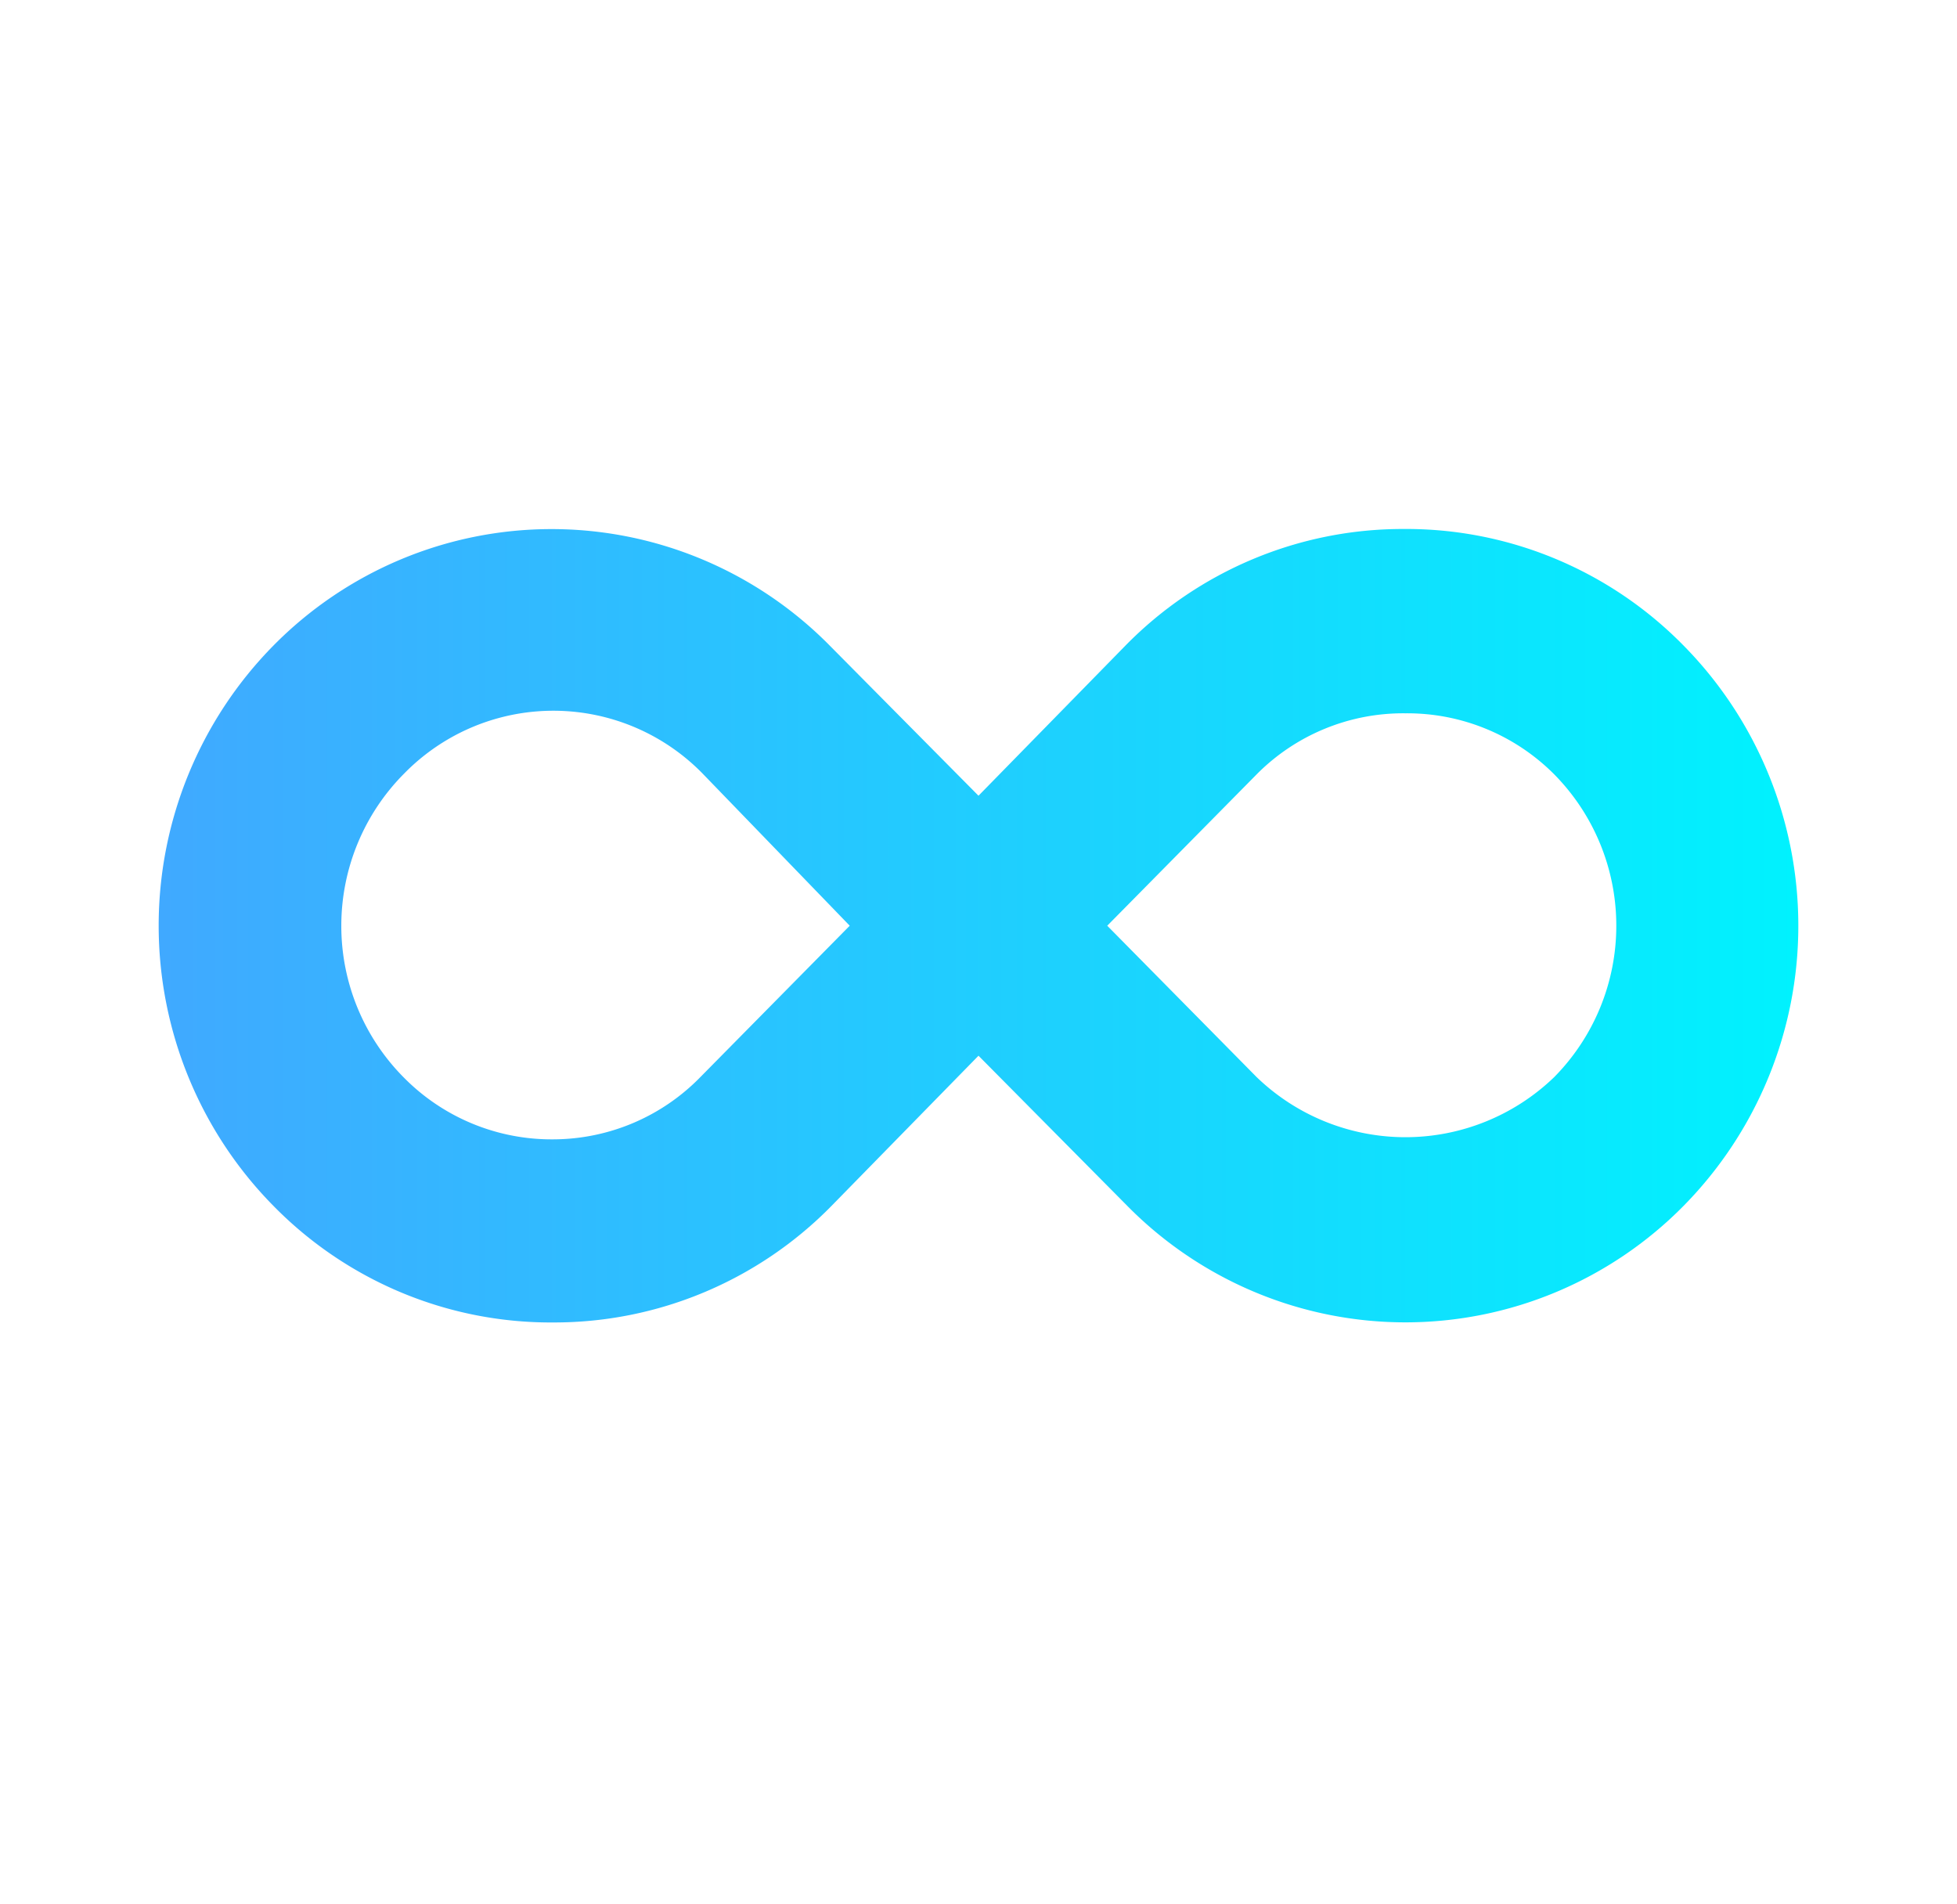 <svg viewBox="0 0 74 72" fill="none" xmlns="http://www.w3.org/2000/svg" class="advantages-name"><path data-v-f9cc6628="" d="M63.661 24.408a14.718 14.718 0 00-4.849-3.282A14.656 14.656 0 0053.075 20a14.656 14.656 0 00-5.7 1.14 14.717 14.717 0 00-4.818 3.268L37 30.085l-5.626-5.677a14.807 14.807 0 00-4.82-3.259 14.748 14.748 0 00-11.395 0 14.808 14.808 0 00-4.82 3.259A15.084 15.084 0 006 35c0 3.967 1.56 7.774 4.339 10.592a14.718 14.718 0 004.849 3.282c1.818.757 3.769 1.14 5.737 1.126a14.656 14.656 0 005.7-1.14 14.717 14.717 0 004.818-3.268L37 39.915l5.626 5.677a14.807 14.807 0 004.82 3.259 14.748 14.748 0 0011.395 0 14.808 14.808 0 004.82-3.259A15.084 15.084 0 0068 35c0-3.967-1.56-7.774-4.339-10.592zM26.483 40.723a7.797 7.797 0 01-5.557 2.354 7.844 7.844 0 01-5.627-2.308A8.127 8.127 0 0112.906 35a8.157 8.157 0 012.393-5.77 7.89 7.89 0 0111.252 0l5.58 5.77-5.648 5.723zm32.287 0a8.108 8.108 0 01-5.626 2.273 8.108 8.108 0 01-5.627-2.273L41.868 35l5.65-5.723a7.797 7.797 0 015.626-2.308 7.842 7.842 0 015.626 2.308A8.143 8.143 0 0161.117 35a8.143 8.143 0 01-2.347 5.723z" fill="url(#section2-icon-3_svg__paint0_linear)"></path><defs data-v-f9cc6628=""><linearGradient data-v-f9cc6628="" id="section2-icon-3_svg__paint0_linear" x1="6" y1="35" x2="68" y2="35" gradientUnits="userSpaceOnUse"><stop data-v-f9cc6628="" stop-color="#40A9FF"></stop><stop data-v-f9cc6628="" offset="1" stop-color="#00F2FE"></stop></linearGradient></defs></svg>
